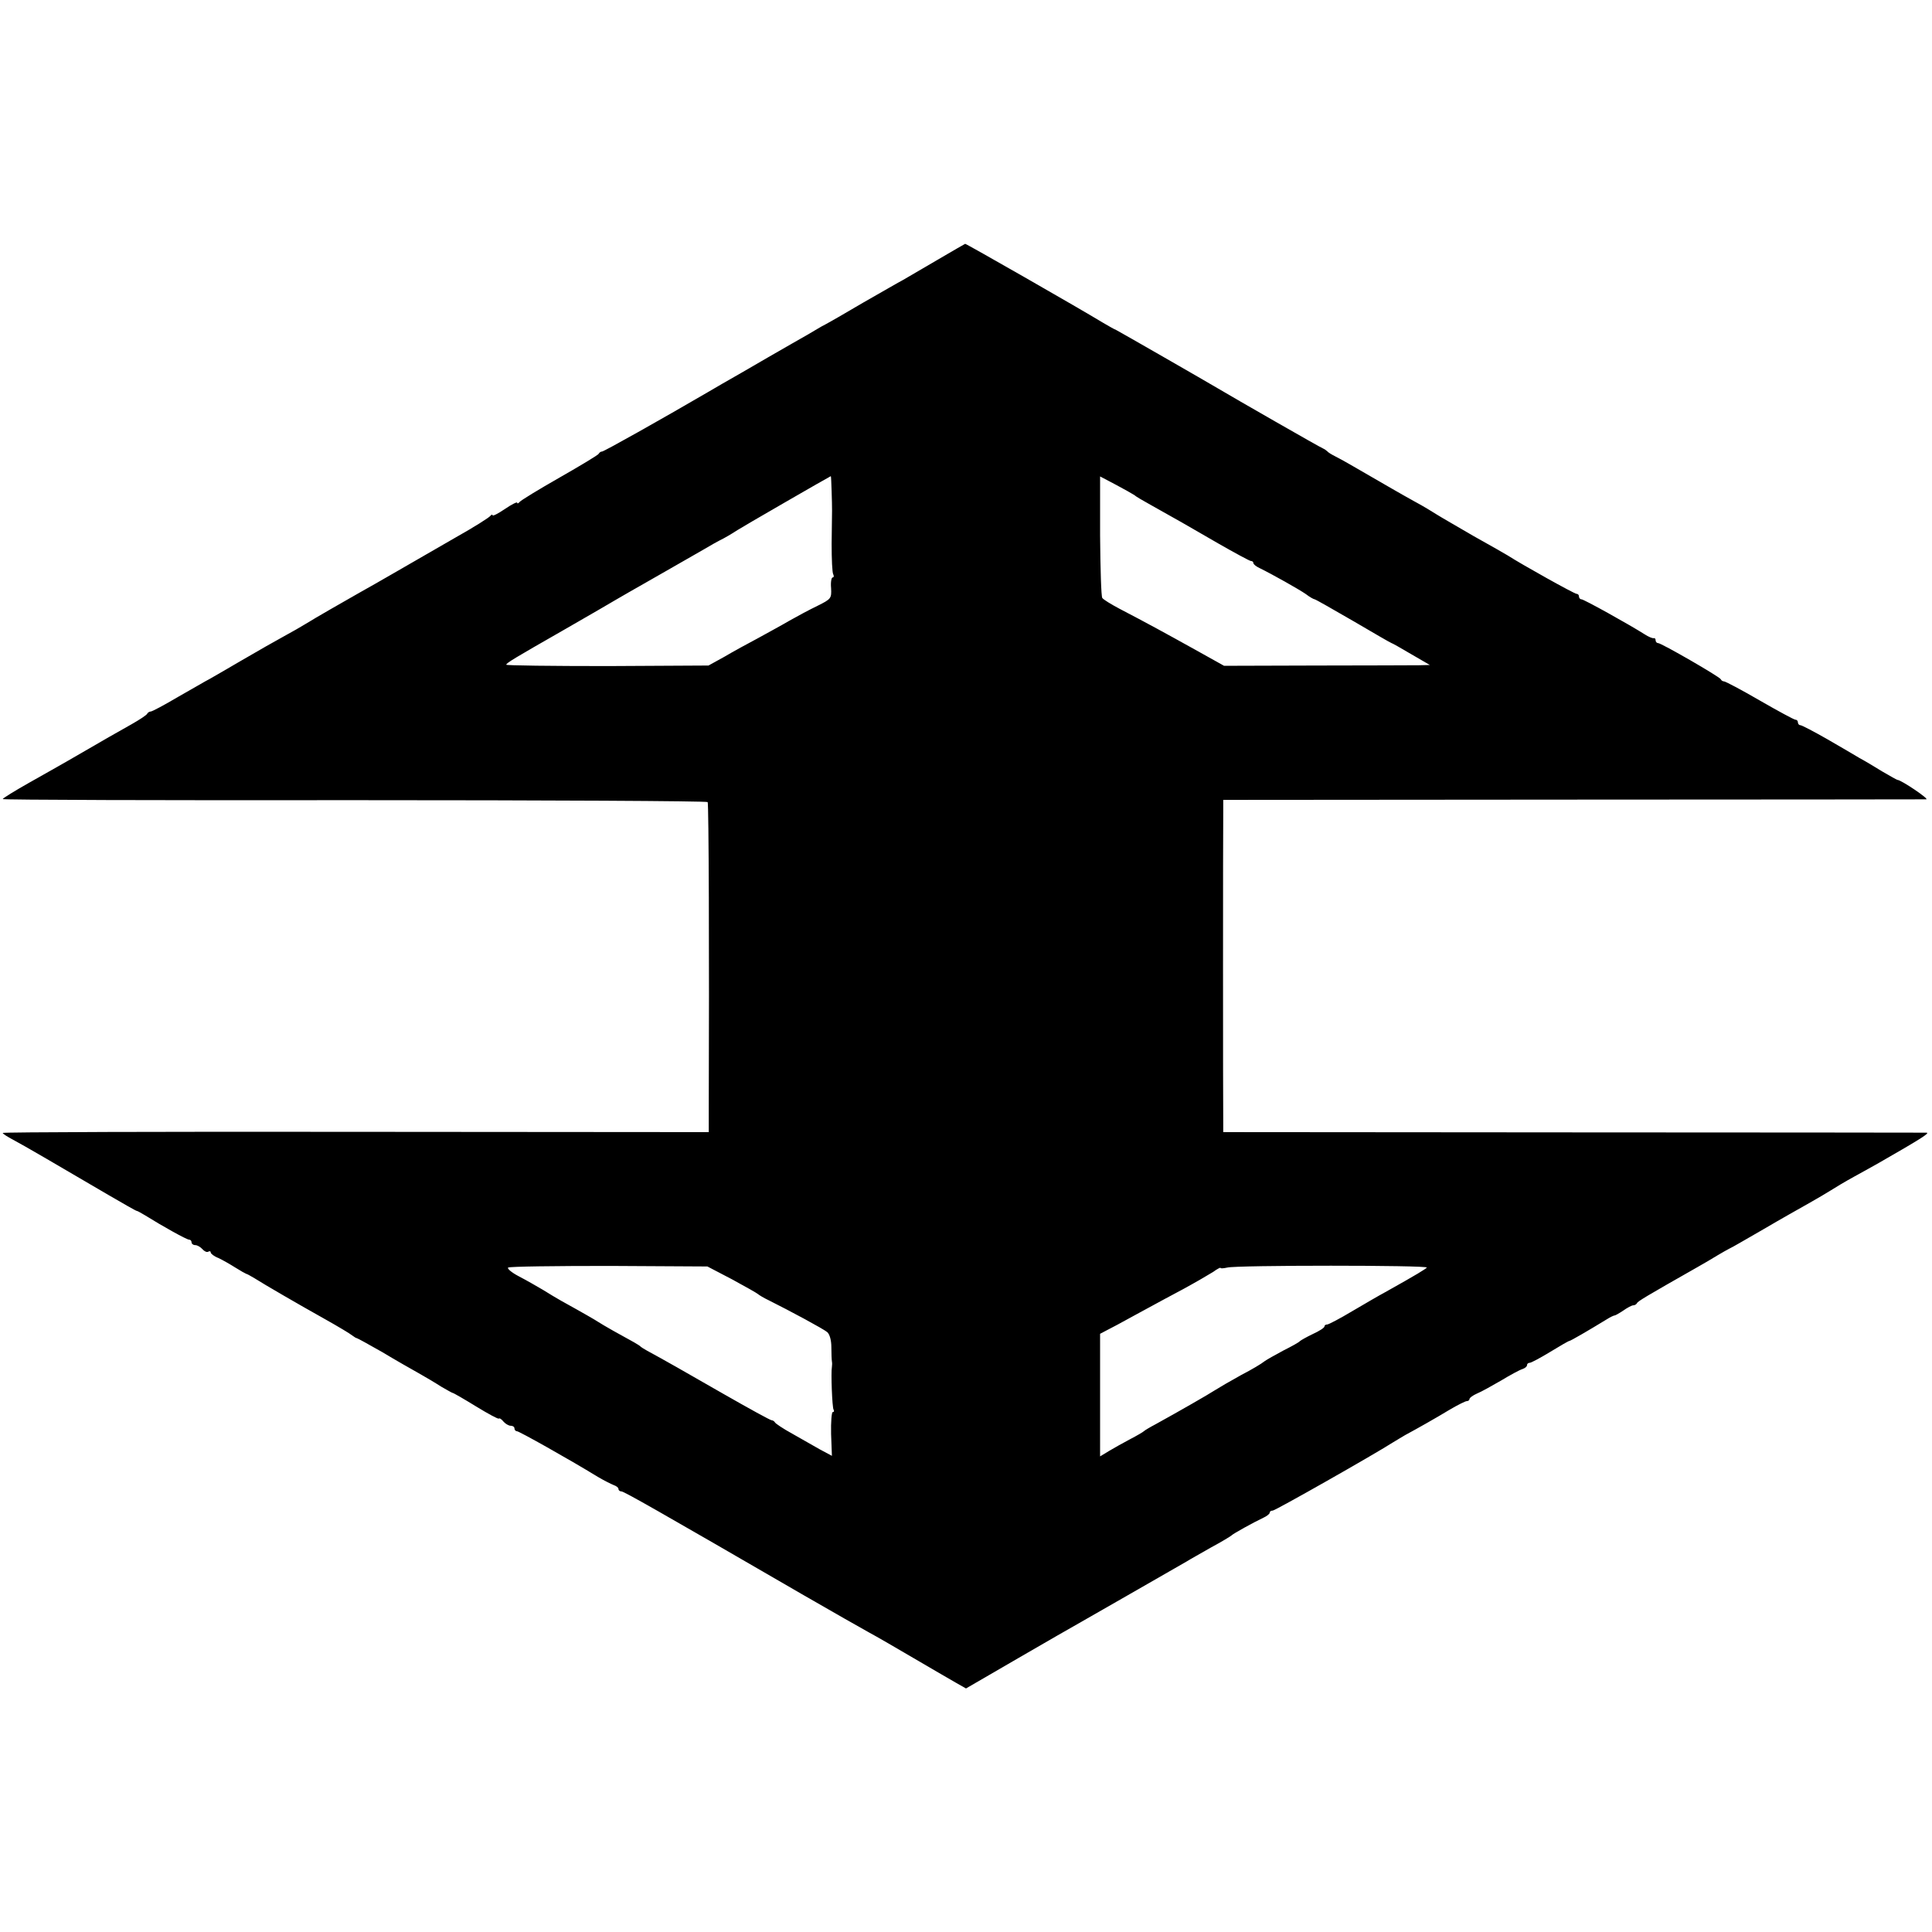 <?xml version="1.0" standalone="no"?>
<!DOCTYPE svg PUBLIC "-//W3C//DTD SVG 20010904//EN"
 "http://www.w3.org/TR/2001/REC-SVG-20010904/DTD/svg10.dtd">
<svg version="1.0" xmlns="http://www.w3.org/2000/svg"
 width="706pt" height="706pt" viewBox="0 0 706 706"
 preserveAspectRatio="xMidYMid meet">
<g transform="translate(0,706) scale(0.1,-0.1)"
fill="#000000" stroke="none">
<path d="M3425 6110 c-55 -32 -111 -65 -125 -73 -14 -7 -79 -45 -146 -83 -66
-39 -127 -74 -135 -78 -8 -4 -23 -12 -34 -19 -11 -7 -51 -30 -90 -52 -38 -22
-77 -44 -87 -50 -9 -5 -54 -31 -100 -58 -46 -26 -101 -58 -123 -71 -168 -98
-378 -216 -385 -216 -5 0 -10 -4 -12 -8 -1 -4 -66 -43 -143 -87 -77 -44 -143
-84 -147 -90 -4 -5 -8 -6 -8 -2 0 4 -20 -6 -45 -23 -25 -17 -45 -27 -45 -23 0
4 -4 3 -8 -2 -4 -6 -61 -42 -127 -79 -66 -38 -163 -94 -215 -124 -52 -30 -113
-65 -135 -77 -53 -30 -163 -93 -200 -116 -16 -10 -48 -28 -70 -40 -64 -36 -76
-42 -165 -94 -47 -27 -97 -57 -112 -65 -16 -8 -68 -39 -118 -67 -49 -29 -94
-53 -99 -53 -5 0 -11 -4 -13 -8 -2 -5 -28 -22 -58 -39 -50 -28 -94 -53 -230
-132 -25 -14 -89 -51 -143 -81 -53 -30 -97 -57 -97 -60 0 -3 578 -5 1285 -4
707 0 1288 -3 1291 -7 4 -7 6 -552 4 -1120 l0 -86 -1290 1 c-710 1 -1290 -1
-1290 -4 0 -3 17 -14 38 -25 38 -20 168 -96 347 -201 55 -32 102 -59 105 -59
3 0 16 -8 30 -16 64 -40 152 -89 161 -89 5 0 9 -4 9 -10 0 -5 6 -10 14 -10 7
0 19 -7 26 -15 7 -8 16 -12 21 -9 5 3 9 2 9 -3 0 -4 12 -14 28 -20 15 -7 43
-23 62 -35 19 -12 37 -22 40 -23 3 0 16 -8 30 -16 38 -24 155 -92 255 -148 50
-28 95 -55 102 -61 7 -5 14 -10 17 -10 2 0 44 -23 93 -51 48 -29 108 -63 133
-77 25 -14 62 -36 82 -49 21 -12 40 -23 42 -23 3 0 41 -22 85 -49 44 -27 81
-47 84 -45 2 3 10 -2 17 -11 7 -8 19 -15 26 -15 8 0 14 -4 14 -10 0 -5 4 -10
9 -10 8 0 188 -101 296 -167 22 -13 48 -26 58 -30 9 -3 17 -9 17 -14 0 -5 5
-9 11 -9 9 0 129 -68 669 -381 102 -59 208 -119 235 -134 28 -15 102 -58 165
-95 63 -37 132 -77 153 -89 l37 -21 193 112 c105 61 201 116 212 122 20 11
368 211 403 231 9 6 49 28 87 50 39 21 72 41 75 44 5 6 81 48 117 65 13 6 23
14 23 19 0 4 5 7 11 7 9 0 367 203 439 249 14 8 34 21 45 27 41 22 112 62 163
93 29 17 57 31 62 31 6 0 10 4 10 8 0 4 12 13 28 20 15 6 54 28 87 47 33 20
68 39 78 42 9 3 17 9 17 14 0 5 4 9 10 9 5 0 39 18 75 40 36 22 67 40 70 40 4
0 68 37 135 78 14 9 27 15 30 15 3 0 17 8 32 18 14 10 31 19 36 19 6 0 12 4
14 8 3 7 35 26 218 130 25 14 59 34 75 44 17 10 36 21 44 25 8 3 64 36 125 71
61 36 136 78 166 95 30 17 66 38 80 47 14 9 52 32 85 50 33 18 74 41 90 50
157 90 188 110 175 111 -8 0 -590 1 -1292 1 l-1278 1 0 36 c-1 53 -1 1078 0
1132 l0 46 1278 1 c702 0 1283 1 1291 1 12 1 -92 71 -105 71 -2 0 -27 14 -56
31 -29 18 -66 40 -83 49 -16 10 -70 41 -118 69 -49 28 -93 51 -98 51 -5 0 -9
5 -9 10 0 6 -4 10 -9 10 -5 0 -64 32 -130 70 -67 39 -126 70 -131 70 -4 0 -10
3 -12 8 -4 9 -217 132 -229 132 -5 0 -9 5 -9 10 0 6 -3 9 -7 8 -5 -1 -19 5
-33 14 -55 35 -222 128 -231 128 -5 0 -9 5 -9 10 0 6 -4 10 -9 10 -8 0 -200
107 -251 140 -8 5 -64 37 -125 71 -60 35 -121 70 -135 79 -14 9 -50 31 -80 47
-49 27 -97 55 -225 129 -22 13 -51 29 -65 36 -14 7 -27 15 -30 19 -3 3 -10 8
-15 10 -9 3 -328 186 -385 220 -42 25 -359 207 -371 213 -8 3 -30 16 -49 27
-94 57 -500 289 -503 288 -1 0 -47 -27 -102 -59z m-386 -847 c2 -66 2 -55 0
-190 0 -56 2 -106 6 -112 3 -6 2 -11 -2 -11 -5 0 -8 -18 -6 -39 2 -38 0 -40
-50 -65 -29 -14 -74 -38 -102 -54 -27 -16 -79 -44 -115 -64 -36 -19 -91 -49
-123 -68 l-58 -32 -369 -2 c-204 0 -370 2 -370 5 0 6 30 24 205 124 22 13 81
47 130 75 50 29 99 58 110 64 33 19 244 139 278 159 18 11 50 29 72 40 22 12
44 26 50 30 8 6 337 196 341 197 1 0 2 -26 3 -57z m1106 -12 c5 -5 31 -20 58
-35 88 -49 137 -77 249 -142 61 -35 115 -64 119 -64 5 0 9 -3 9 -7 0 -5 10
-13 23 -19 45 -22 143 -77 169 -95 14 -11 29 -19 32 -19 3 0 66 -36 142 -80
75 -44 137 -80 139 -80 2 0 34 -18 71 -40 l69 -40 -40 -1 c-22 0 -191 -1 -376
-1 l-336 -1 -104 58 c-106 59 -181 100 -279 151 -30 16 -58 33 -62 39 -4 5 -7
107 -8 227 l0 217 57 -30 c32 -17 62 -34 68 -38z m-1470 -2866 c50 -27 92 -51
95 -54 3 -3 21 -14 40 -23 78 -39 199 -104 213 -116 9 -8 15 -30 15 -55 0 -23
1 -46 2 -52 1 -5 1 -14 0 -20 -4 -20 1 -148 6 -156 3 -5 2 -9 -3 -9 -4 0 -7
-36 -6 -80 l3 -80 -43 23 c-23 13 -69 39 -102 58 -33 18 -61 37 -63 41 -2 4
-8 8 -12 8 -5 0 -83 43 -174 95 -148 85 -220 126 -281 159 -11 6 -22 13 -25
16 -5 5 -24 16 -99 57 -25 14 -50 29 -56 33 -9 6 -43 26 -135 77 -14 8 -43 25
-65 39 -22 13 -62 36 -89 50 -27 14 -44 29 -39 32 6 4 172 6 370 6 l358 -2 90
-47z m2539 43 c-4 -5 -34 -24 -154 -91 -19 -10 -72 -41 -118 -68 -45 -27 -87
-49 -92 -49 -6 0 -10 -3 -10 -7 0 -5 -19 -17 -43 -28 -23 -11 -44 -23 -47 -26
-3 -4 -30 -19 -60 -34 -30 -16 -62 -34 -70 -40 -8 -7 -46 -30 -85 -50 -38 -21
-81 -46 -95 -55 -23 -15 -129 -76 -218 -125 -21 -11 -39 -22 -42 -25 -3 -3
-25 -16 -50 -29 -25 -13 -60 -33 -77 -43 l-33 -20 0 224 0 224 63 33 c34 19
85 46 112 61 28 15 86 47 130 70 44 24 92 52 108 62 15 11 27 17 27 15 0 -3
11 -2 25 1 32 9 734 9 729 0z"/>
</g>
</svg>
